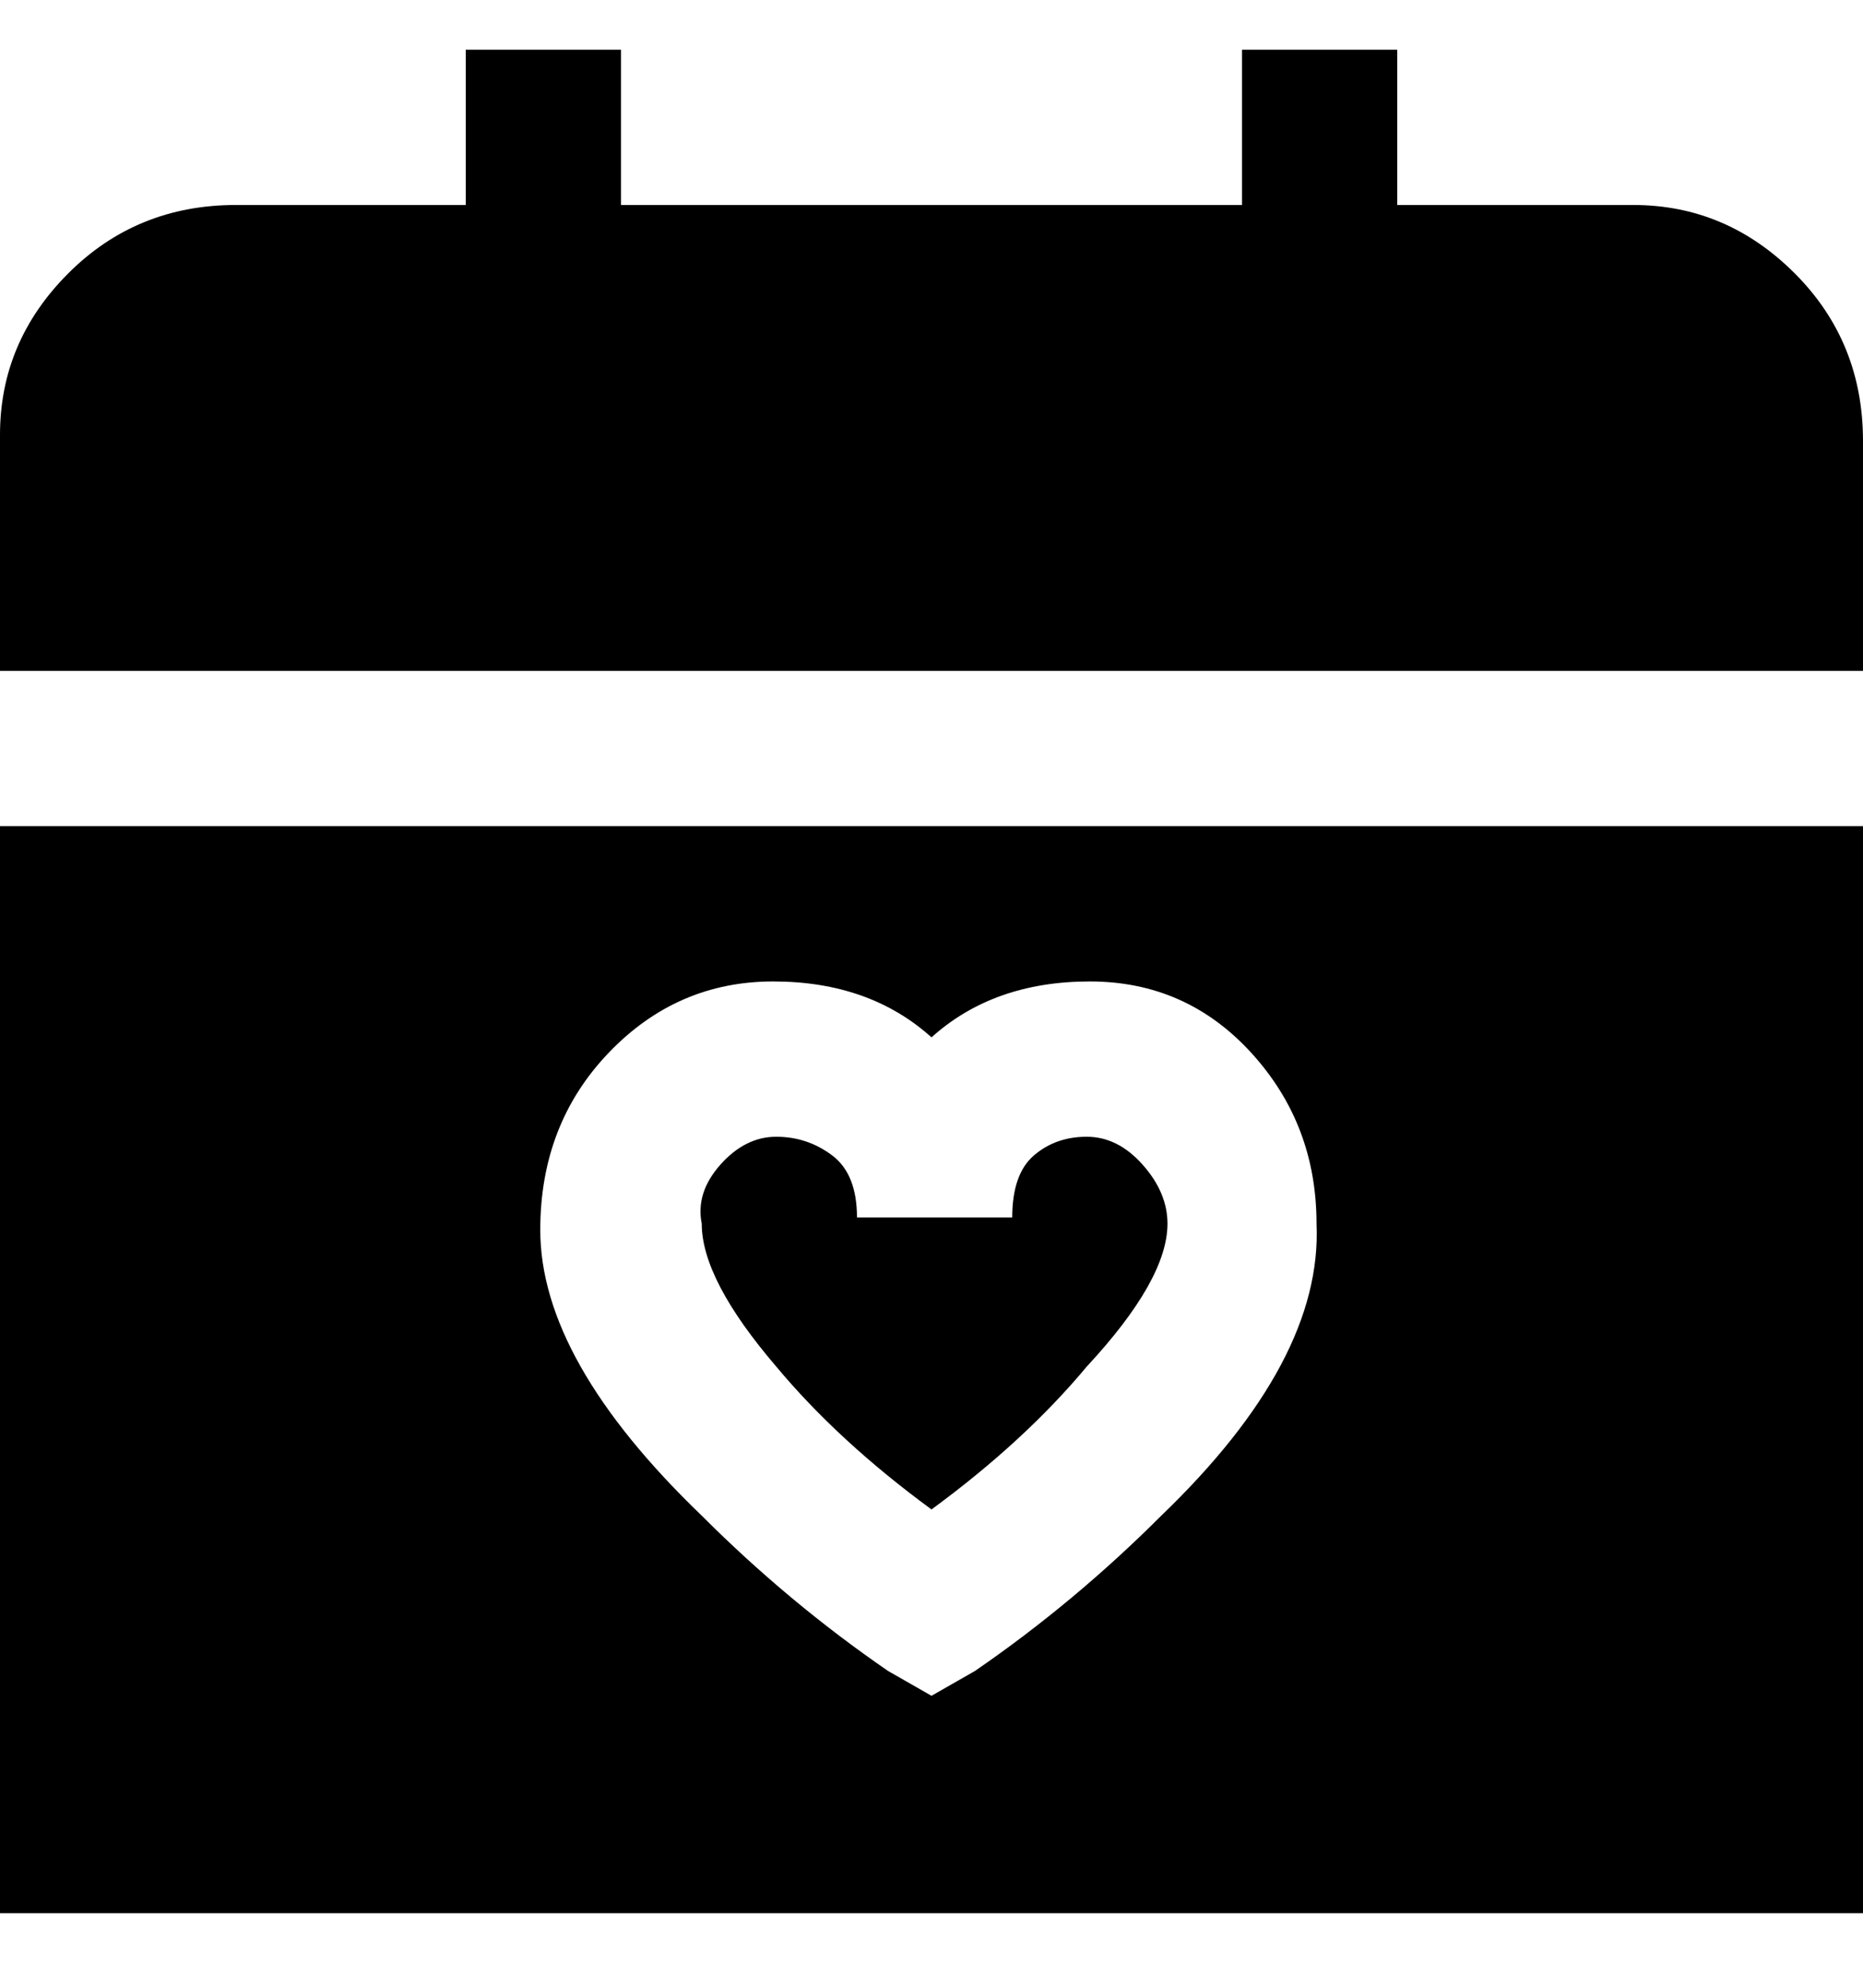 <svg viewBox="0 0 300 320" xmlns="http://www.w3.org/2000/svg"><path d="M0 133v175h300V133H0zm157 136l-7 4-7-4q-16-11-30-25-26-25-26-46 0-17 11-28.5t26.5-11.5q15.5 0 25.5 9 10-9 25.5-9t26 11.5Q212 181 212 197q1 22-25 47-14 14-30 25zM0 108V70q0-15 11-26t27-11h37V8h25v25h100V8h25v25h38q15 0 26 11t11 27v37H0zm188 89q0 9-13 23-10 12-25 23-15-11-25-23-12-14-12-23-1-5 3-9.5t9-4.5q5 0 9 3t4 10h25q0-7 3.5-10t8.5-3q5 0 9 4.5t4 9.5z"/></svg>